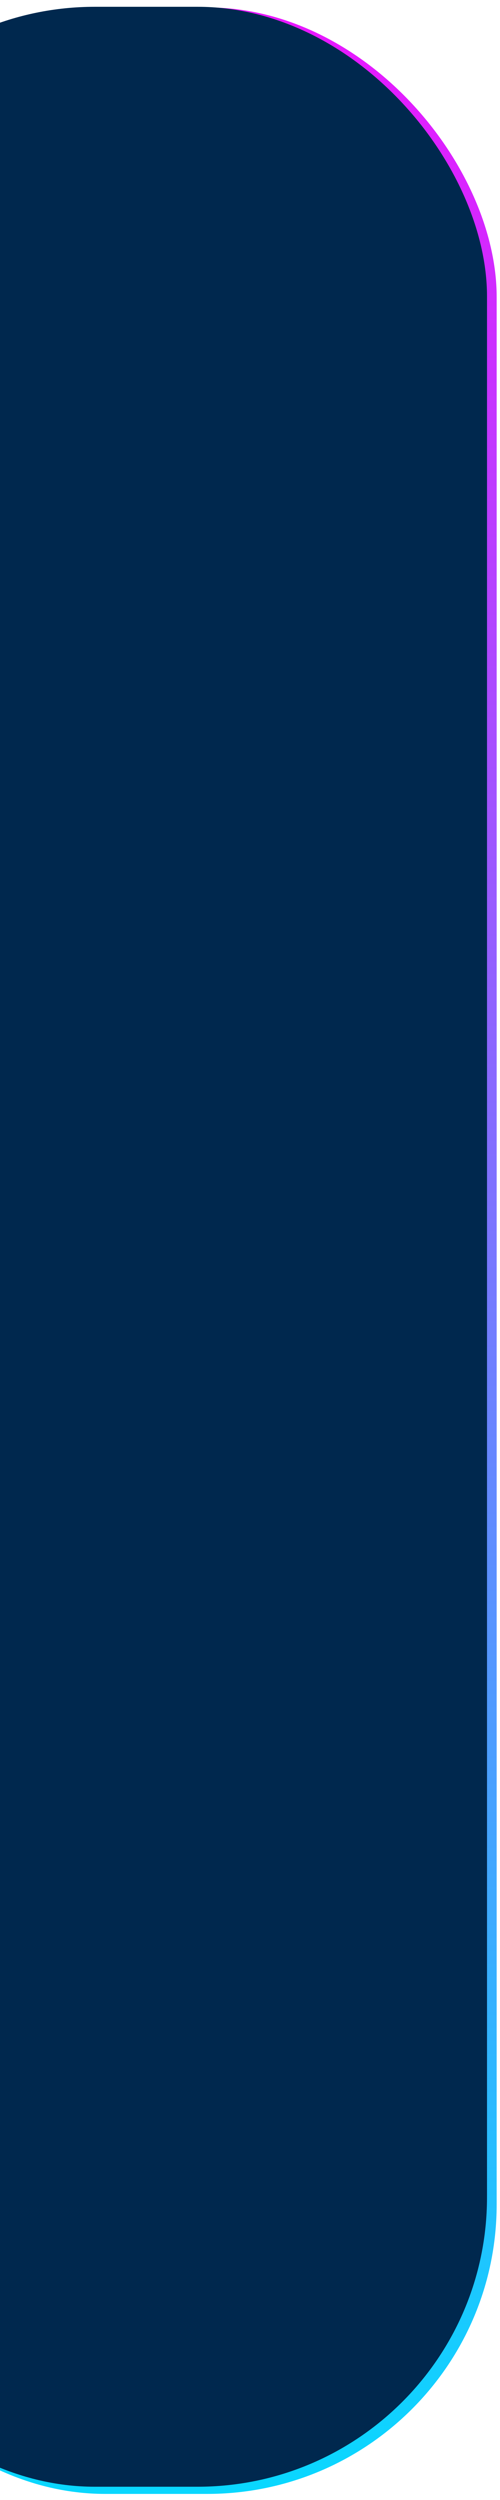 <svg xmlns="http://www.w3.org/2000/svg" xmlns:xlink="http://www.w3.org/1999/xlink" width="76" height="380" viewBox="0 0 76 380">
  <defs>
    <clipPath id="clip-path">
      <rect id="Rectangle_981" data-name="Rectangle 981" width="76" height="380" fill="#fff" stroke="#707070" stroke-width="1"/>
    </clipPath>
    <linearGradient id="linear-gradient" x1="0.5" x2="0.5" y2="1" gradientUnits="objectBoundingBox">
      <stop offset="0" stop-color="#ef11ff"/>
      <stop offset="1" stop-color="#03ddff"/>
    </linearGradient>
  </defs>
  <g id="Mask_Group_46" data-name="Mask Group 46" clip-path="url(#clip-path)">
    <g id="Group_1866" data-name="Group 1866" transform="translate(-29.582 1.032)">
      <rect id="Rectangle_979" data-name="Rectangle 979" width="103.494" height="377.947" rx="44" transform="translate(1.581 0.097)" fill="url(#linear-gradient)"/>
      <rect id="Rectangle_980" data-name="Rectangle 980" width="103.607" height="376.952" rx="44" transform="translate(0)" fill="#00284e"/>
    </g>
  </g>
</svg>
